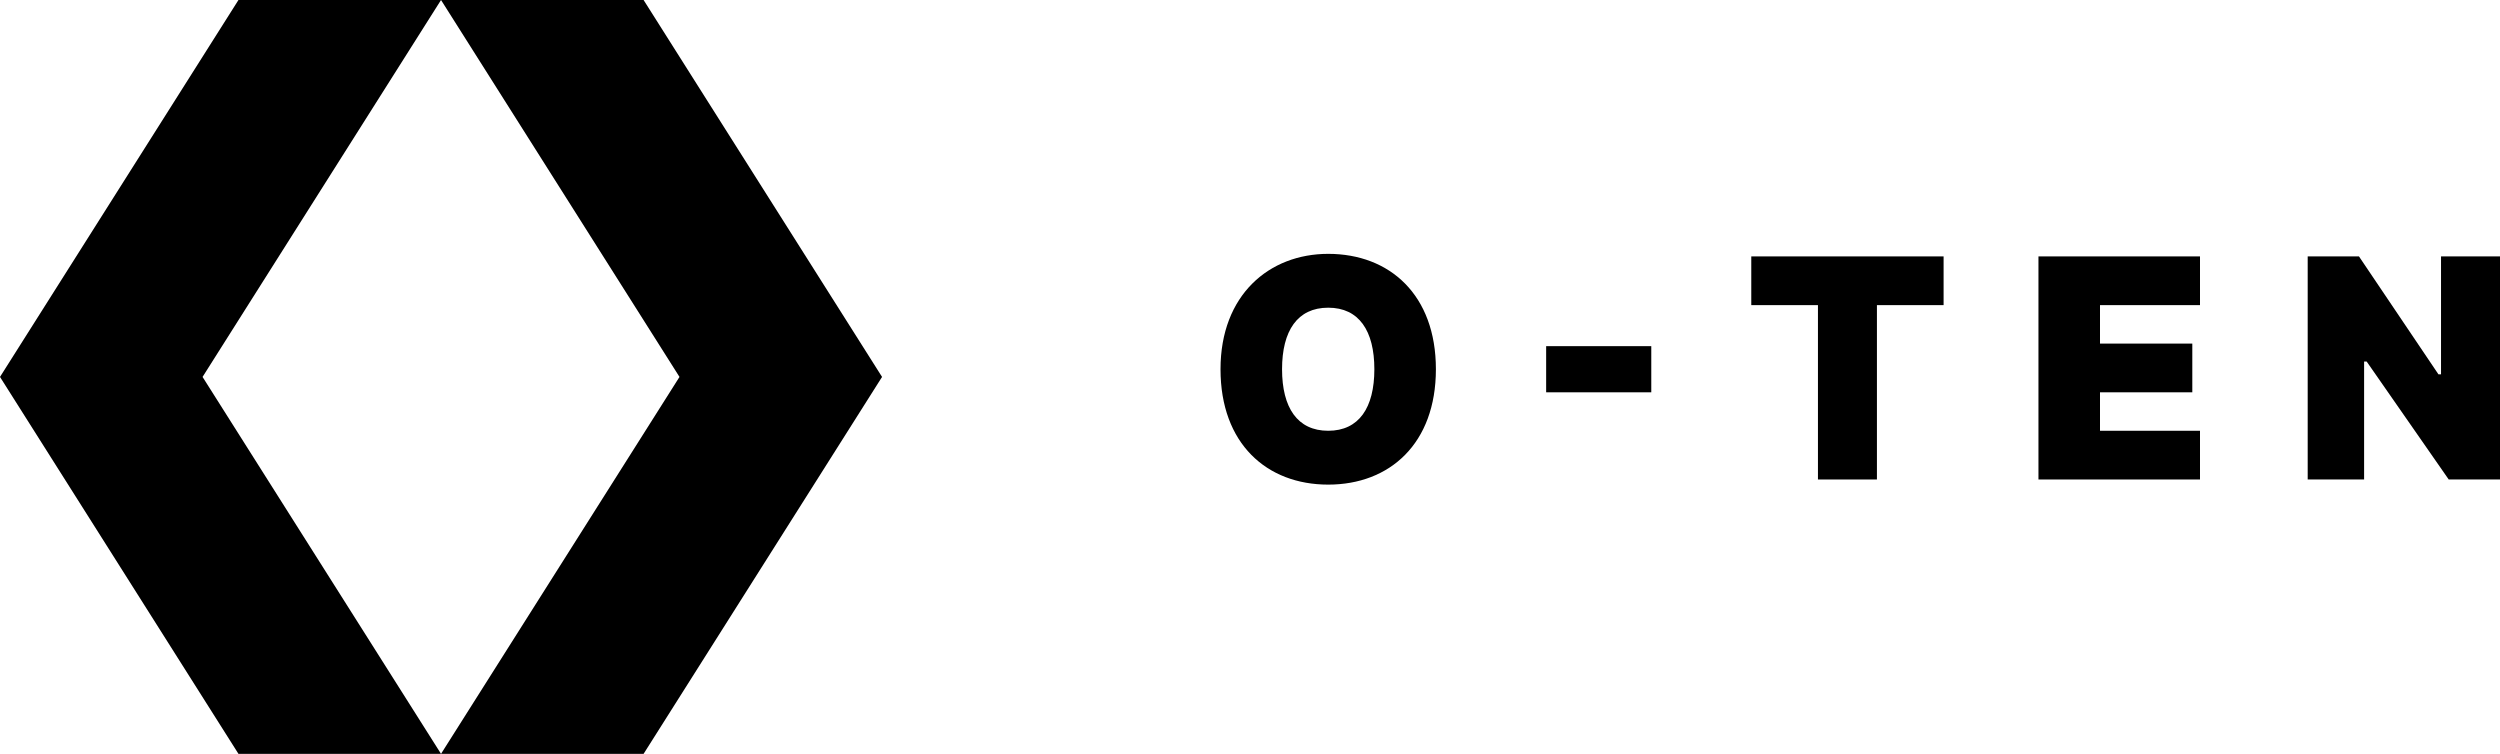 <?xml version="1.0" encoding="utf-8"?>
<!-- Generator: Adobe Illustrator 27.6.1, SVG Export Plug-In . SVG Version: 6.00 Build 0)  -->
<svg version="1.1" id="Layer_1" xmlns="http://www.w3.org/2000/svg" xmlns:xlink="http://www.w3.org/1999/xlink" x="0px" y="0px"
	 viewBox="0 0 97.5 29.4" style="enable-background:new 0 0 97.5 29.4;" xml:space="preserve">
<g>
	<path d="M51.8,18.9c-2.4,0-4.2-1.6-4.2-4.5c0-2.9,1.9-4.5,4.2-4.5c2.4,0,4.2,1.6,4.2,4.5S54.2,18.9,51.8,18.9z M51.8,12
		c-1.2,0-1.8,0.9-1.8,2.4s0.6,2.4,1.8,2.4s1.8-0.9,1.8-2.4S53,12,51.8,12z"/>
	<path d="M64.4,15.3h-4.1v-1.8h4.1V15.3z"/>
	<path d="M68.2,10h7.6v1.9h-2.6v6.8h-2.3v-6.8h-2.6V10z"/>
	<path d="M79.5,10h6.3v1.9h-3.9v1.5h3.6v1.9h-3.6v1.5h3.9v1.9h-6.3V10z"/>
	<path d="M97.5,18.7h-2l-3.2-4.6h-0.1v4.6H90V10h2l3.1,4.6h0.1V10h2.4V18.7z"/>
</g>
<g>
	<polygon points="9.3,0 17.2,0 7.9,14.7 17.2,29.4 9.3,29.4 0,14.7 	"/>
	<polygon points="17.2,0 25.1,0 34.4,14.7 25.1,29.4 17.2,29.4 26.5,14.7 	"/>
</g>
</svg>
